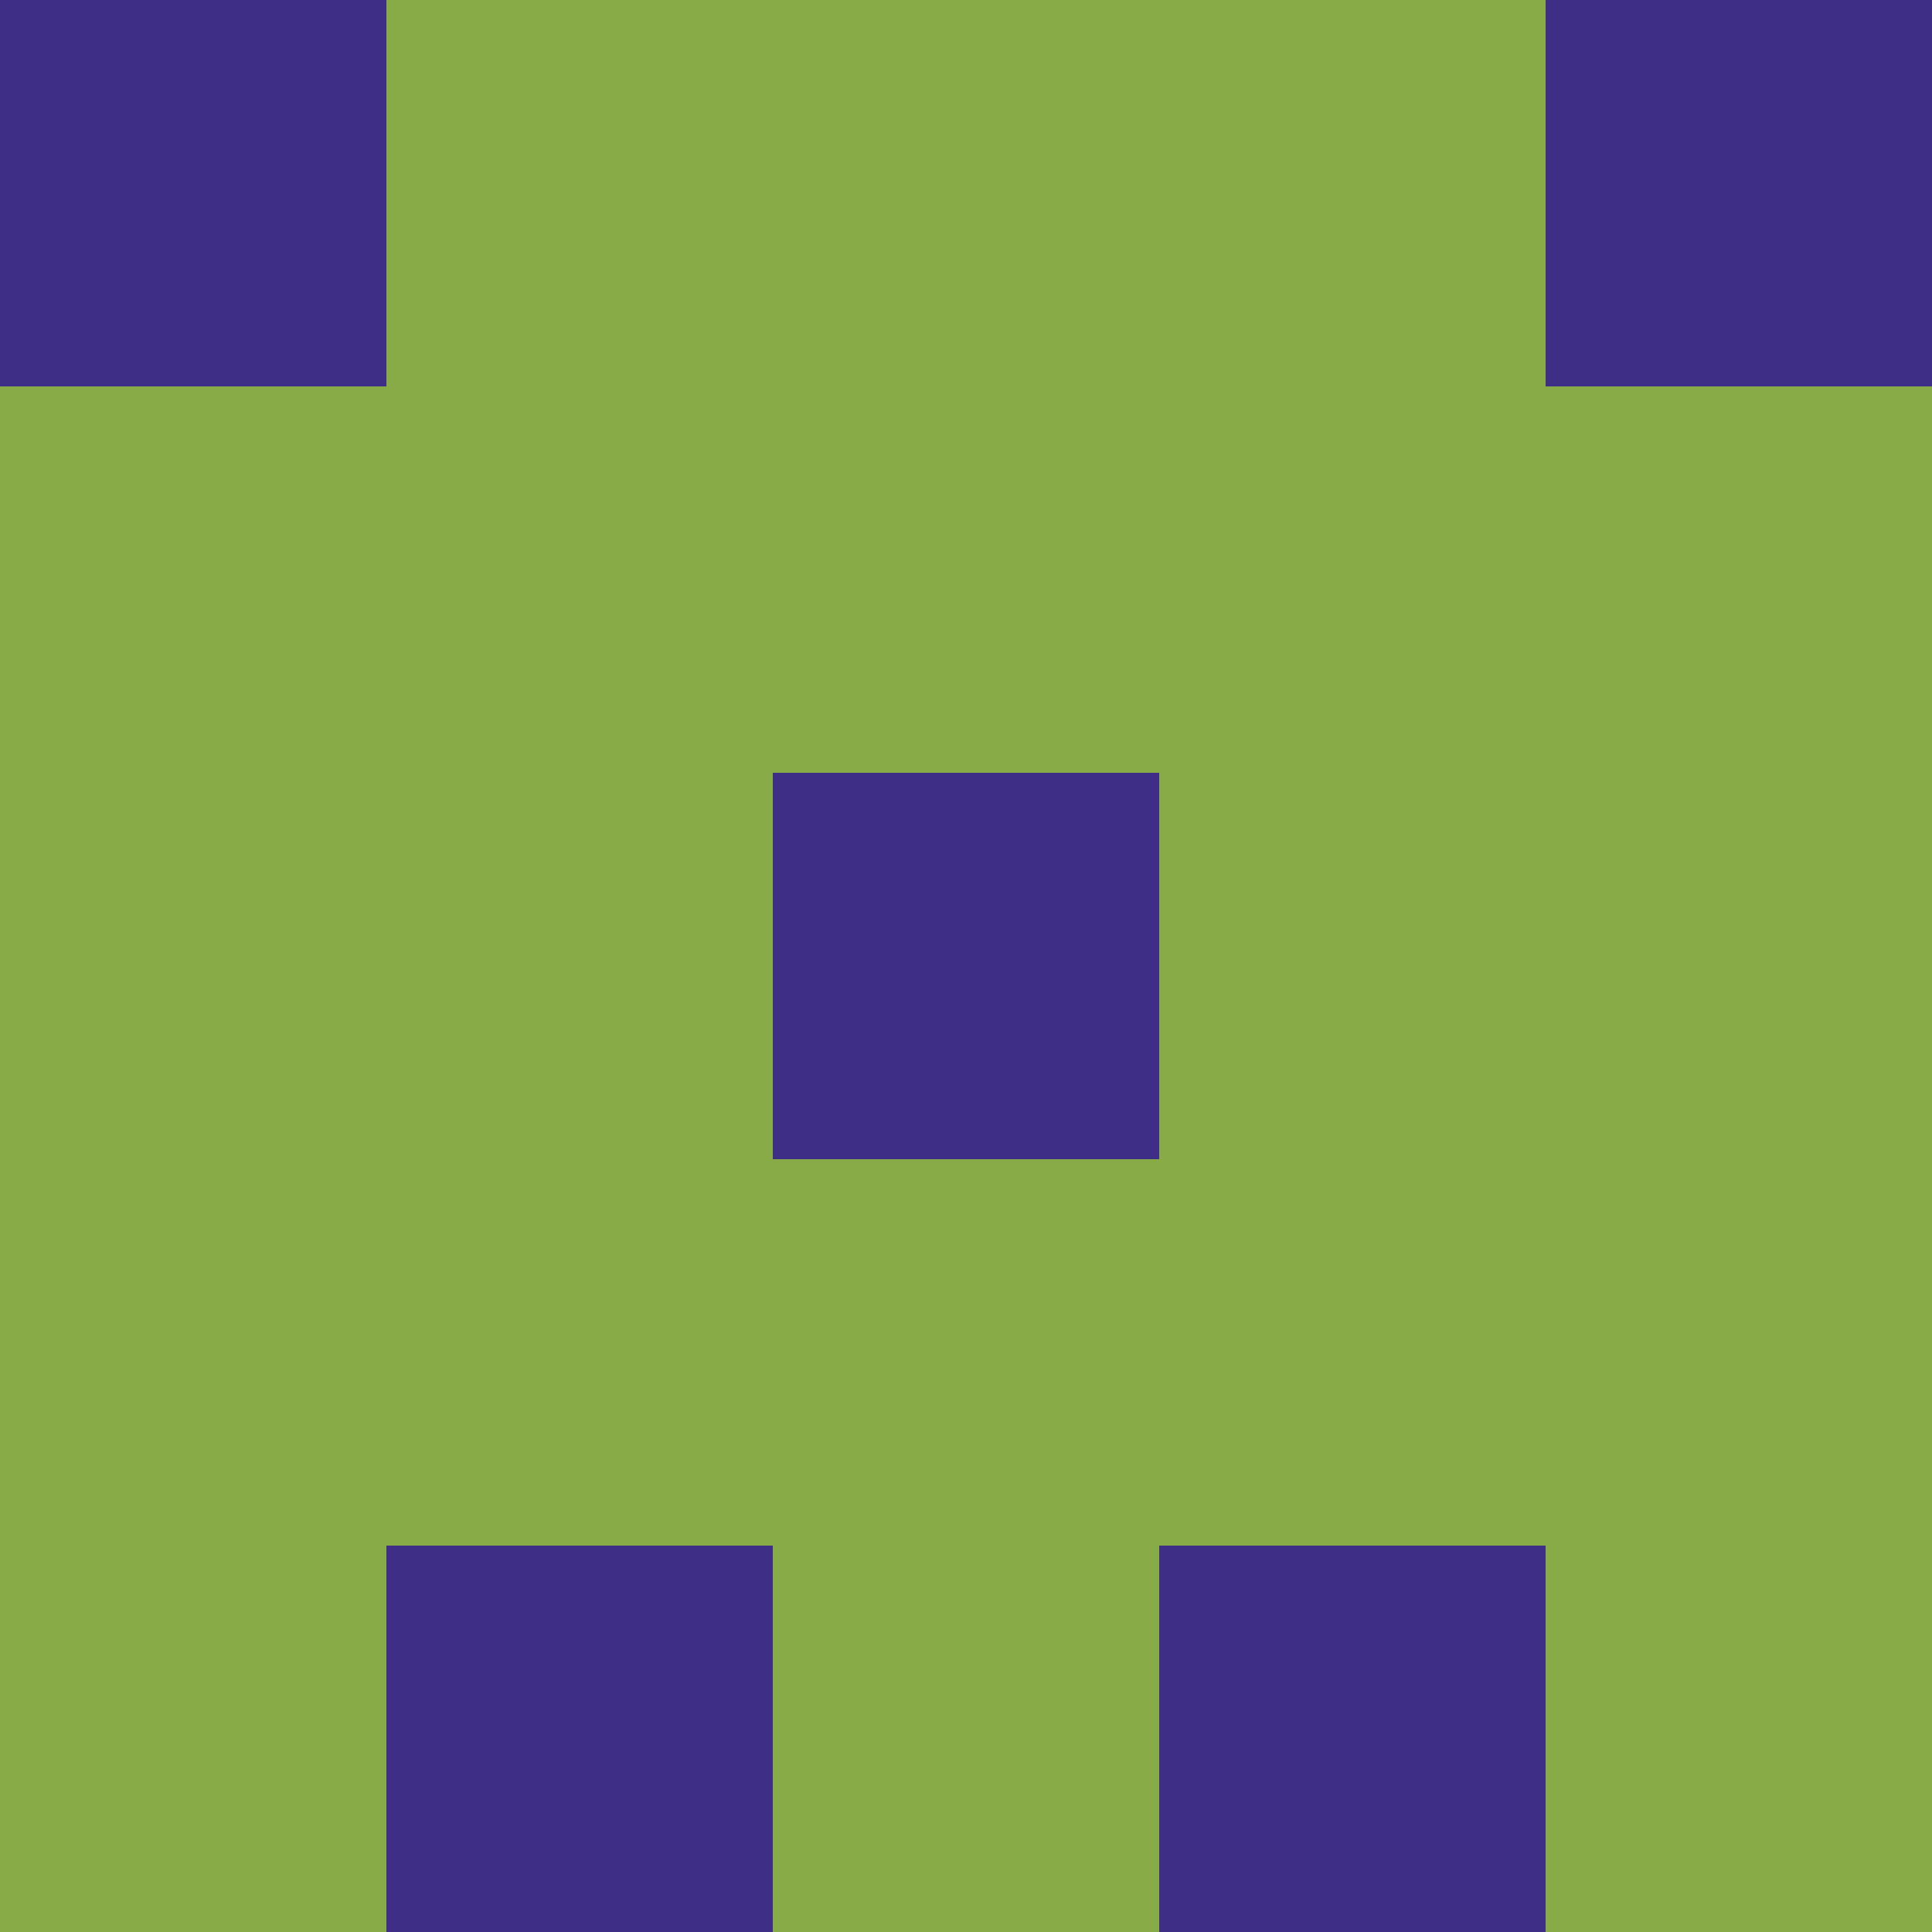 <?xml version="1.0" encoding="utf-8"?>
<!DOCTYPE svg PUBLIC "-//W3C//DTD SVG 20010904//EN"
        "http://www.w3.org/TR/2001/REC-SVG-20010904/DTD/svg10.dtd">

<svg width="400" height="400" viewBox="0 0 5 5"
    xmlns="http://www.w3.org/2000/svg"
    xmlns:xlink="http://www.w3.org/1999/xlink">
            <rect x="0" y="0" width="1" height="1" fill="#3F2E85" />
        <rect x="0" y="1" width="1" height="1" fill="#88AB47" />
        <rect x="0" y="2" width="1" height="1" fill="#88AB47" />
        <rect x="0" y="3" width="1" height="1" fill="#88AB47" />
        <rect x="0" y="4" width="1" height="1" fill="#88AB47" />
                <rect x="1" y="0" width="1" height="1" fill="#88AB47" />
        <rect x="1" y="1" width="1" height="1" fill="#88AB47" />
        <rect x="1" y="2" width="1" height="1" fill="#88AB47" />
        <rect x="1" y="3" width="1" height="1" fill="#88AB47" />
        <rect x="1" y="4" width="1" height="1" fill="#3F2E85" />
                <rect x="2" y="0" width="1" height="1" fill="#88AB47" />
        <rect x="2" y="1" width="1" height="1" fill="#88AB47" />
        <rect x="2" y="2" width="1" height="1" fill="#3F2E85" />
        <rect x="2" y="3" width="1" height="1" fill="#88AB47" />
        <rect x="2" y="4" width="1" height="1" fill="#88AB47" />
                <rect x="3" y="0" width="1" height="1" fill="#88AB47" />
        <rect x="3" y="1" width="1" height="1" fill="#88AB47" />
        <rect x="3" y="2" width="1" height="1" fill="#88AB47" />
        <rect x="3" y="3" width="1" height="1" fill="#88AB47" />
        <rect x="3" y="4" width="1" height="1" fill="#3F2E85" />
                <rect x="4" y="0" width="1" height="1" fill="#3F2E85" />
        <rect x="4" y="1" width="1" height="1" fill="#88AB47" />
        <rect x="4" y="2" width="1" height="1" fill="#88AB47" />
        <rect x="4" y="3" width="1" height="1" fill="#88AB47" />
        <rect x="4" y="4" width="1" height="1" fill="#88AB47" />
        
</svg>


